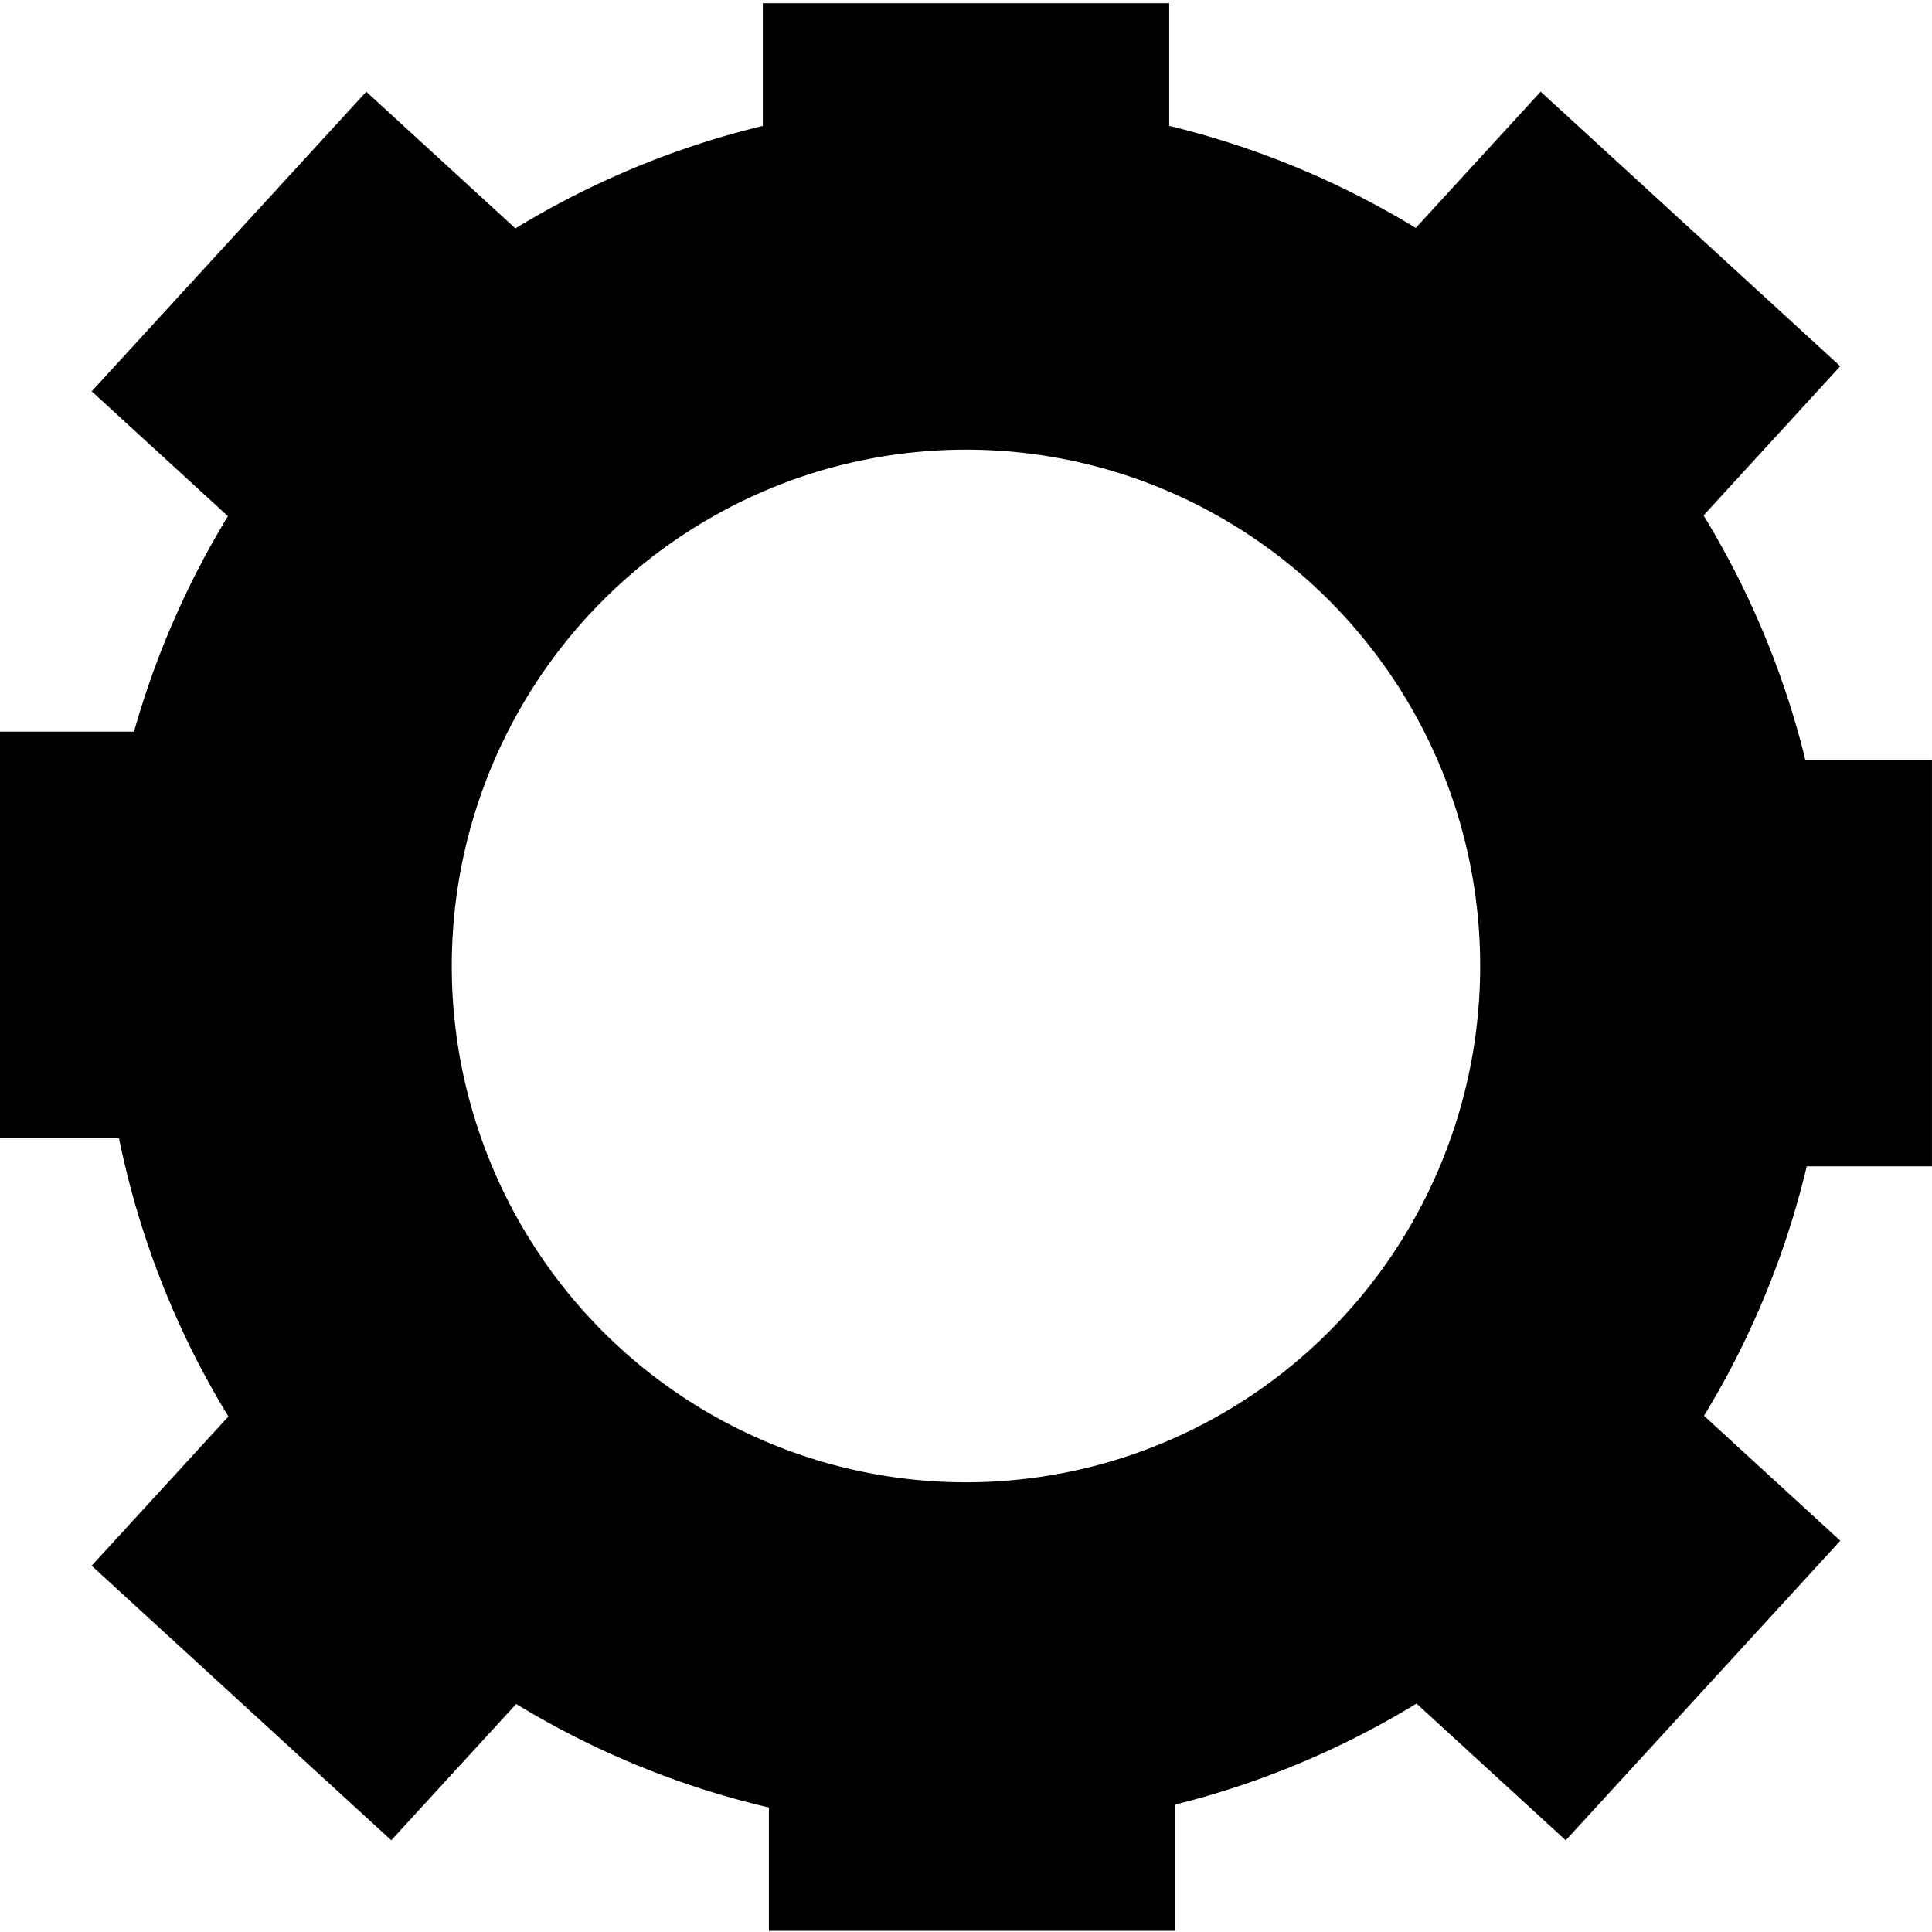 <?xml version="1.0" encoding="UTF-8" standalone="no"?>
<!-- Created with Inkscape (http://www.inkscape.org/) -->

<svg
   width="33.867mm"
   height="33.867mm"
   viewBox="0 0 33.867 33.867"
   version="1.1"
   id="svg6572"
   xmlns="http://www.w3.org/2000/svg"
   xmlns:svg="http://www.w3.org/2000/svg">
  <defs
     id="defs6569" />
  <ellipse
     style="fill:none;stroke:currentColor;stroke-width:4;stroke-linecap:round;stroke-dasharray:none"
     id="path7211"
     cx="16.933"
     cy="16.933"
     rx="13.151"
     ry="13.151" />
  <rect
     style="fill:none;stroke:currentColor;stroke-width:2.157;stroke-linecap:round;stroke-dasharray:none"
     id="rect7265"
     width="1.491"
     height="4.967"
     x="1.078"
     y="13.904" />
  <rect
     style="fill:none;stroke:currentColor;stroke-width:2.157;stroke-linecap:round;stroke-dasharray:none"
     id="rect7265-3"
     width="1.491"
     height="4.967"
     x="31.297"
     y="14.399" />
  <rect
     style="fill:none;stroke:currentColor;stroke-width:2.157;stroke-linecap:round;stroke-dasharray:none"
     id="rect7265-6"
     width="1.491"
     height="4.967"
     x="-2.626"
     y="14.45"
     transform="rotate(-90)" />
  <rect
     style="fill:none;stroke:currentColor;stroke-width:2.157;stroke-linecap:round;stroke-dasharray:none"
     id="rect7265-6-7"
     width="1.491"
     height="4.967"
     x="-32.769"
     y="14.557"
     transform="rotate(-90)" />
  <rect
     style="fill:none;stroke:currentColor;stroke-width:2.157;stroke-linecap:round;stroke-dasharray:none"
     id="rect7265-6-5"
     width="1.491"
     height="4.967"
     x="-8.389"
     y="-2.893"
     transform="rotate(-137.498)" />
  <rect
     style="fill:none;stroke:currentColor;stroke-width:2.157;stroke-linecap:round;stroke-dasharray:none"
     id="rect7265-6-5-3"
     width="1.491"
     height="4.967"
     x="-40.952"
     y="-4.162"
     transform="rotate(-137.498)" />
  <rect
     style="fill:none;stroke:currentColor;stroke-width:2.157;stroke-linecap:round;stroke-dasharray:none"
     id="rect7265-6-5-5"
     width="1.491"
     height="4.967"
     x="14.492"
     y="22.075"
     transform="rotate(-47.498)" />
  <rect
     style="fill:none;stroke:currentColor;stroke-width:2.157;stroke-linecap:round;stroke-dasharray:none"
     id="rect7265-6-5-6"
     width="1.491"
     height="4.967"
     x="-18.071"
     y="20.806"
     transform="rotate(-47.498)" />
  <ellipse
     style="fill:none;stroke:currentColor;stroke-width:2.606;stroke-linecap:round;stroke-dasharray:none"
     id="path7415"
     cx="16.933"
     cy="16.933"
     rx="10.317"
     ry="10.354" />
</svg>

